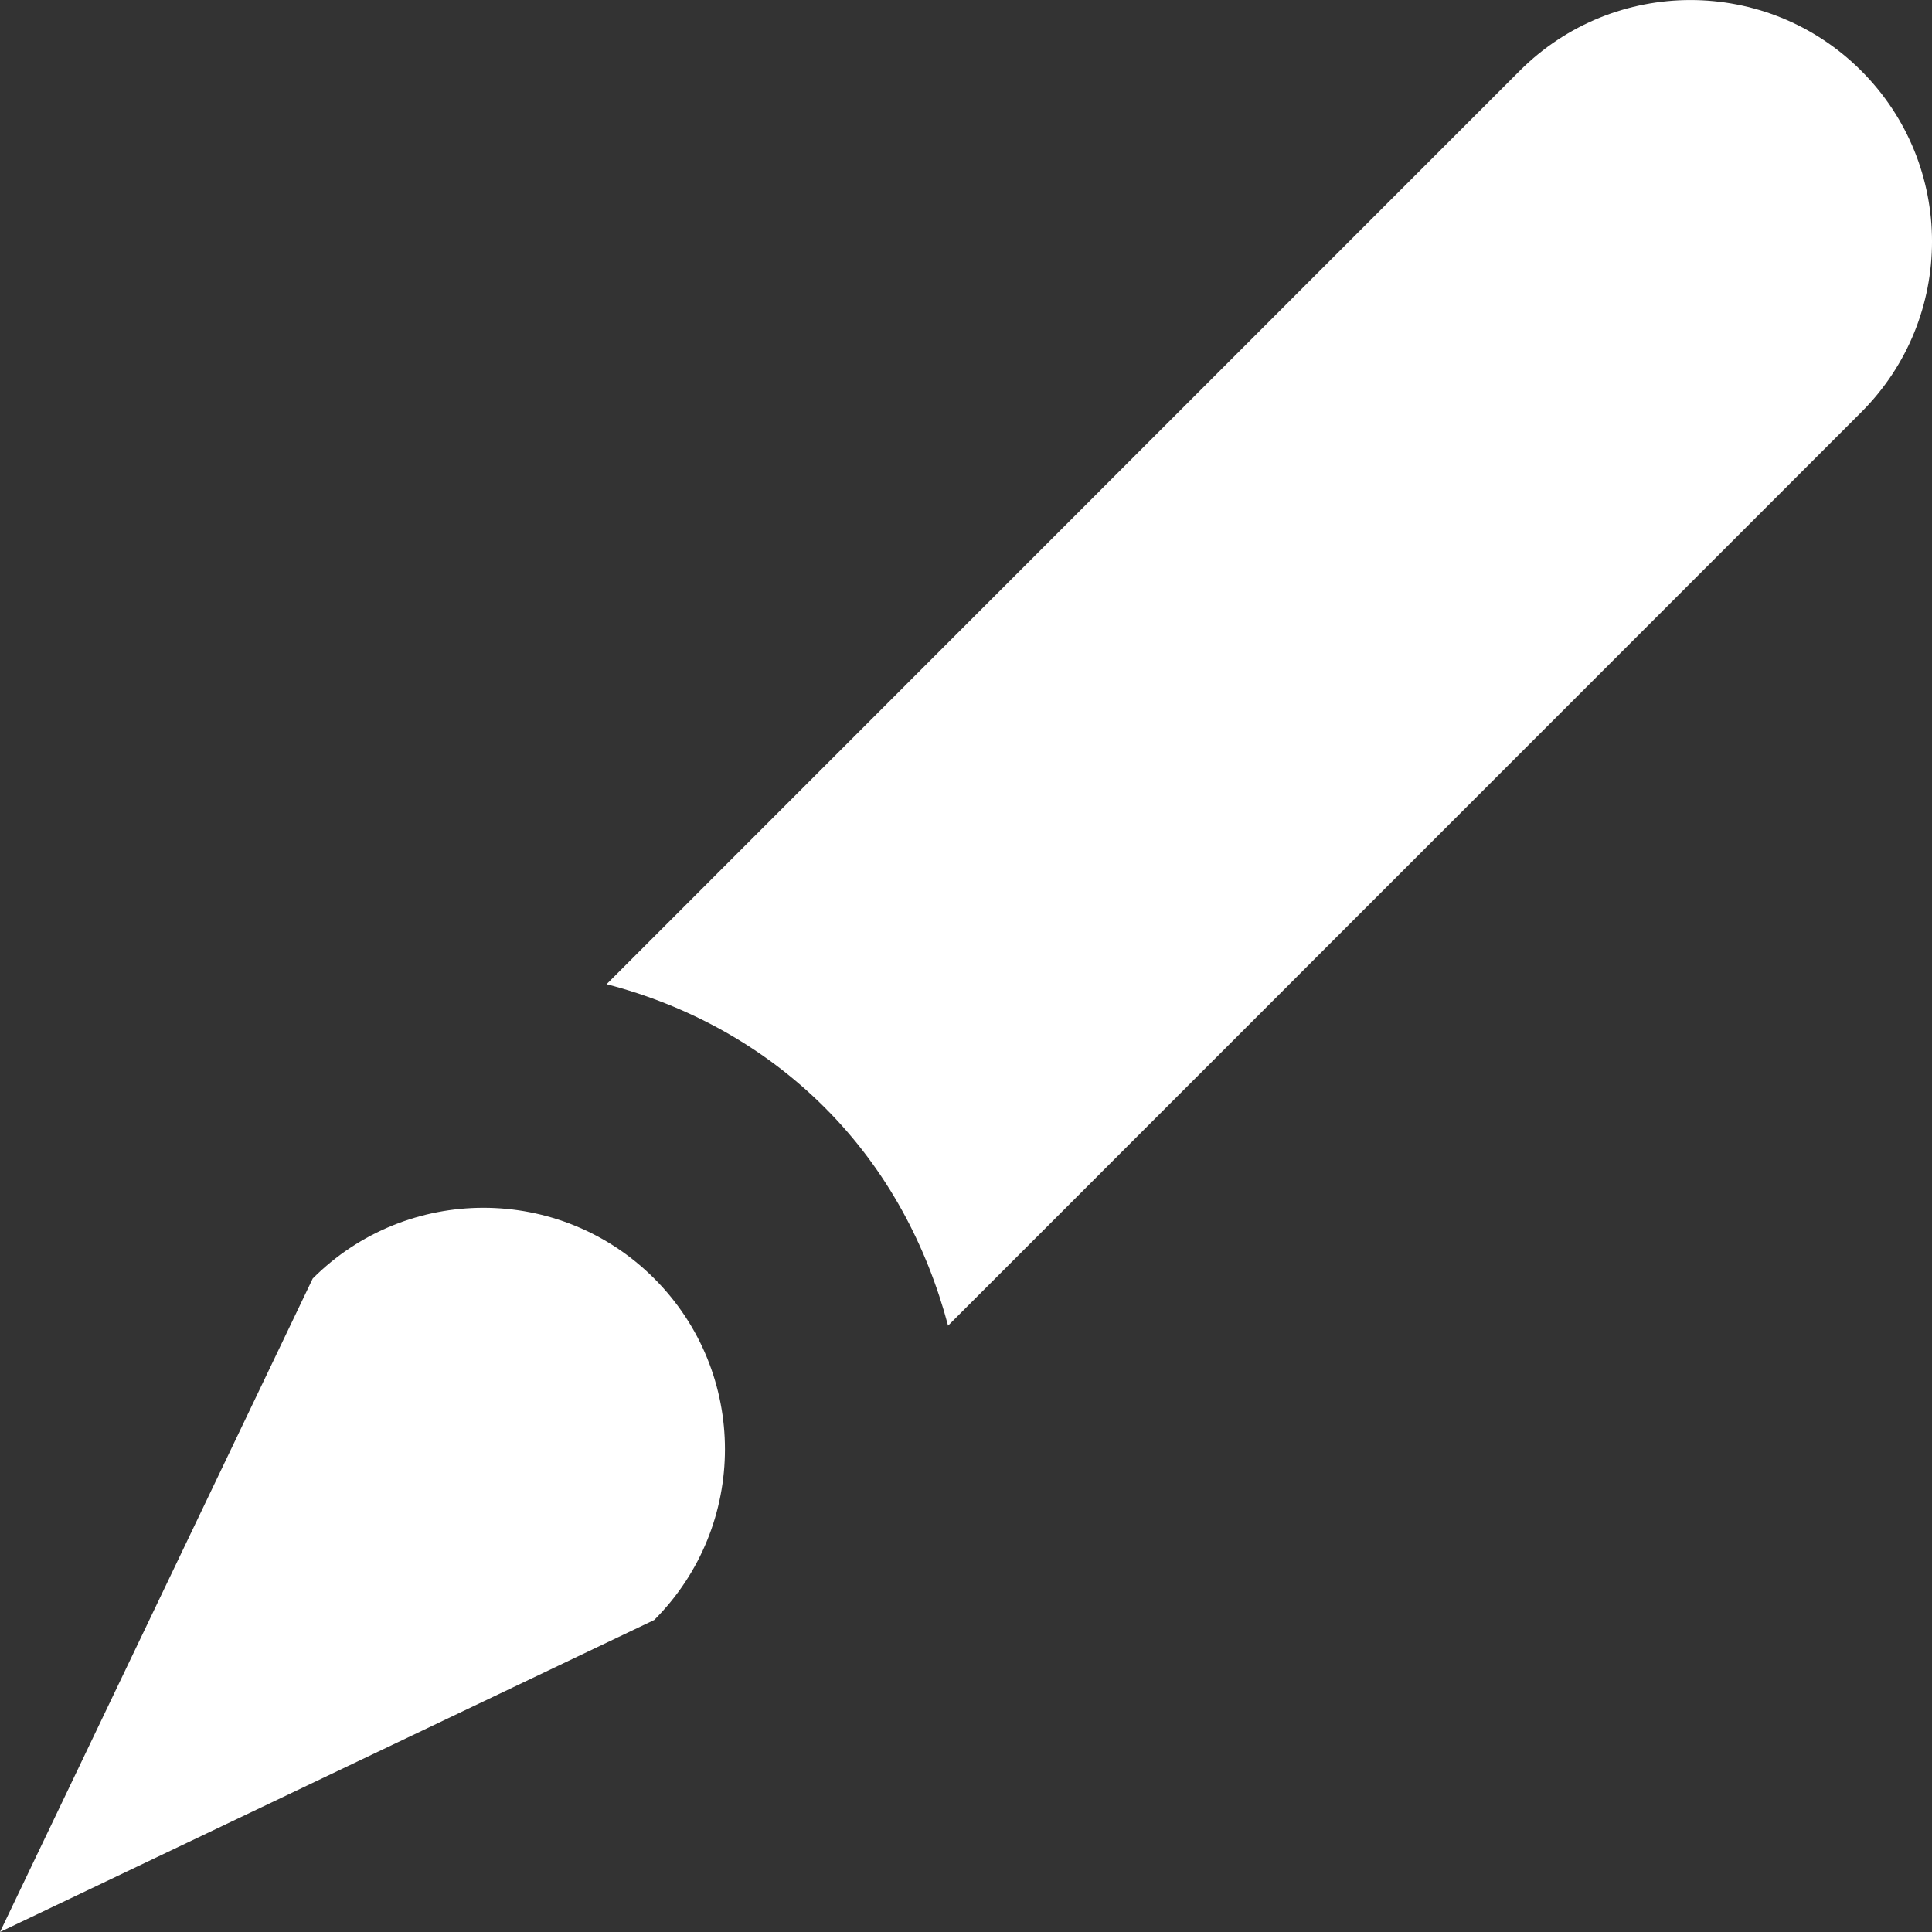 <?xml version="1.0" encoding="iso-8859-1"?>
<!-- Generator: Adobe Illustrator 15.1.0, SVG Export Plug-In . SVG Version: 6.00 Build 0)  -->
<!DOCTYPE svg PUBLIC "-//W3C//DTD SVG 1.1//EN" "http://www.w3.org/Graphics/SVG/1.1/DTD/svg11.dtd">
<svg version="1.1" xmlns="http://www.w3.org/2000/svg" xmlns:xlink="http://www.w3.org/1999/xlink" x="0px" y="0px" width="32px"
	 height="32px" viewBox="0 0 32 32" style="enable-background:new 0 0 32 32;" xml:space="preserve">
<rect x="0" y="0" width="32" height="32" fill="#333333" stroke="none"/>
<g id="Layer_1">
</g>
<g id="pen_x5F_alt2">
	<g>
		<path style="fill:#FFFFFF;" d="M30.828,1.172c-1.562-1.562-4.094-1.562-5.656,0L10.047,16.301
			c1.352,0.352,2.602,1.031,3.617,2.047c1.031,1.031,1.688,2.289,2.039,3.609L30.828,6.828C32.391,5.266,32.391,2.734,30.828,1.172z
			"/>
		<path style="fill:#FFFFFF;" d="M10.836,26.832c1.562-1.562,1.562-4.094,0-5.656s-4.094-1.562-5.656,0L0,32L10.836,26.832z"/>
	</g>
</g>
</svg>
